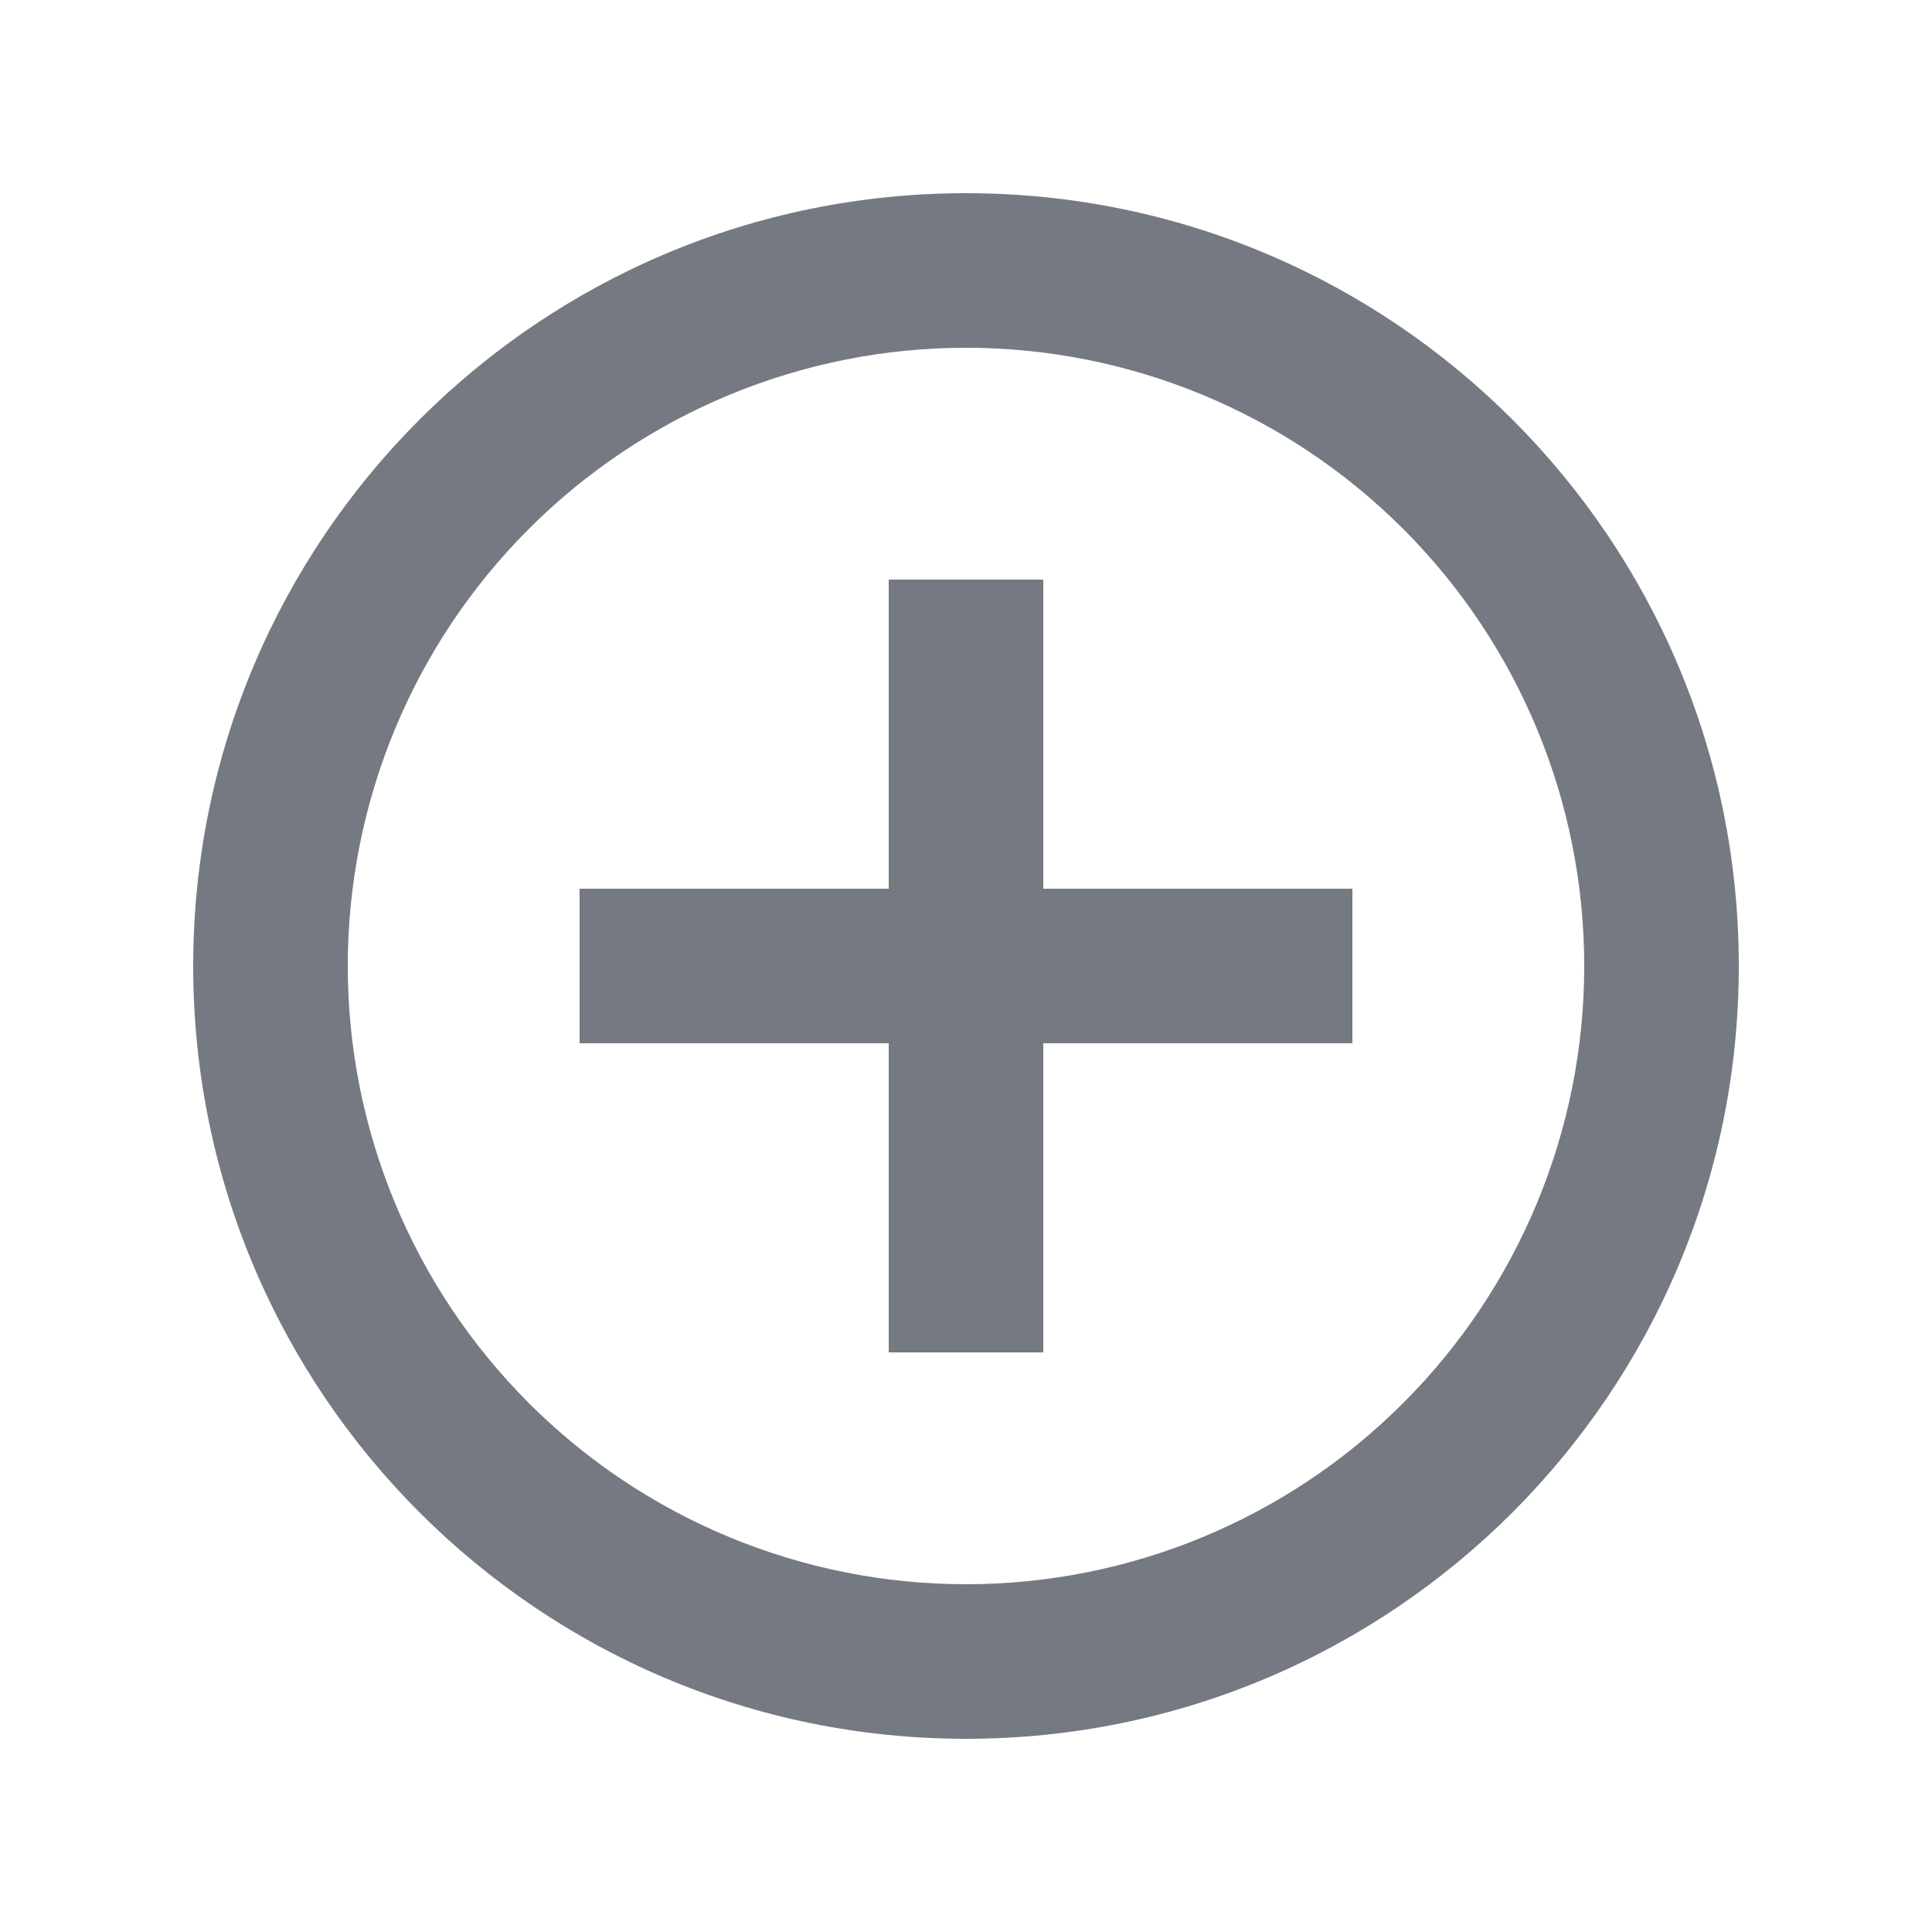 <svg width="20" height="20" viewBox="0 0 20 20" fill="none" xmlns="http://www.w3.org/2000/svg">
<path d="M9.2 9.2V6H10.8V9.2H14V10.8H10.8V14H9.2V10.8H6V9.2H9.2ZM10 18C5.582 18 2 14.418 2 10C2 5.582 5.582 2 10 2C14.418 2 18 5.582 18 10C18 14.418 14.418 18 10 18ZM10 16.4C11.697 16.4 13.325 15.726 14.525 14.525C15.726 13.325 16.4 11.697 16.4 10C16.4 8.303 15.726 6.675 14.525 5.475C13.325 4.274 11.697 3.6 10 3.6C8.303 3.6 6.675 4.274 5.475 5.475C4.274 6.675 3.6 8.303 3.6 10C3.6 11.697 4.274 13.325 5.475 14.525C6.675 15.726 8.303 16.4 10 16.4Z" fill="#757982"/>
</svg>
